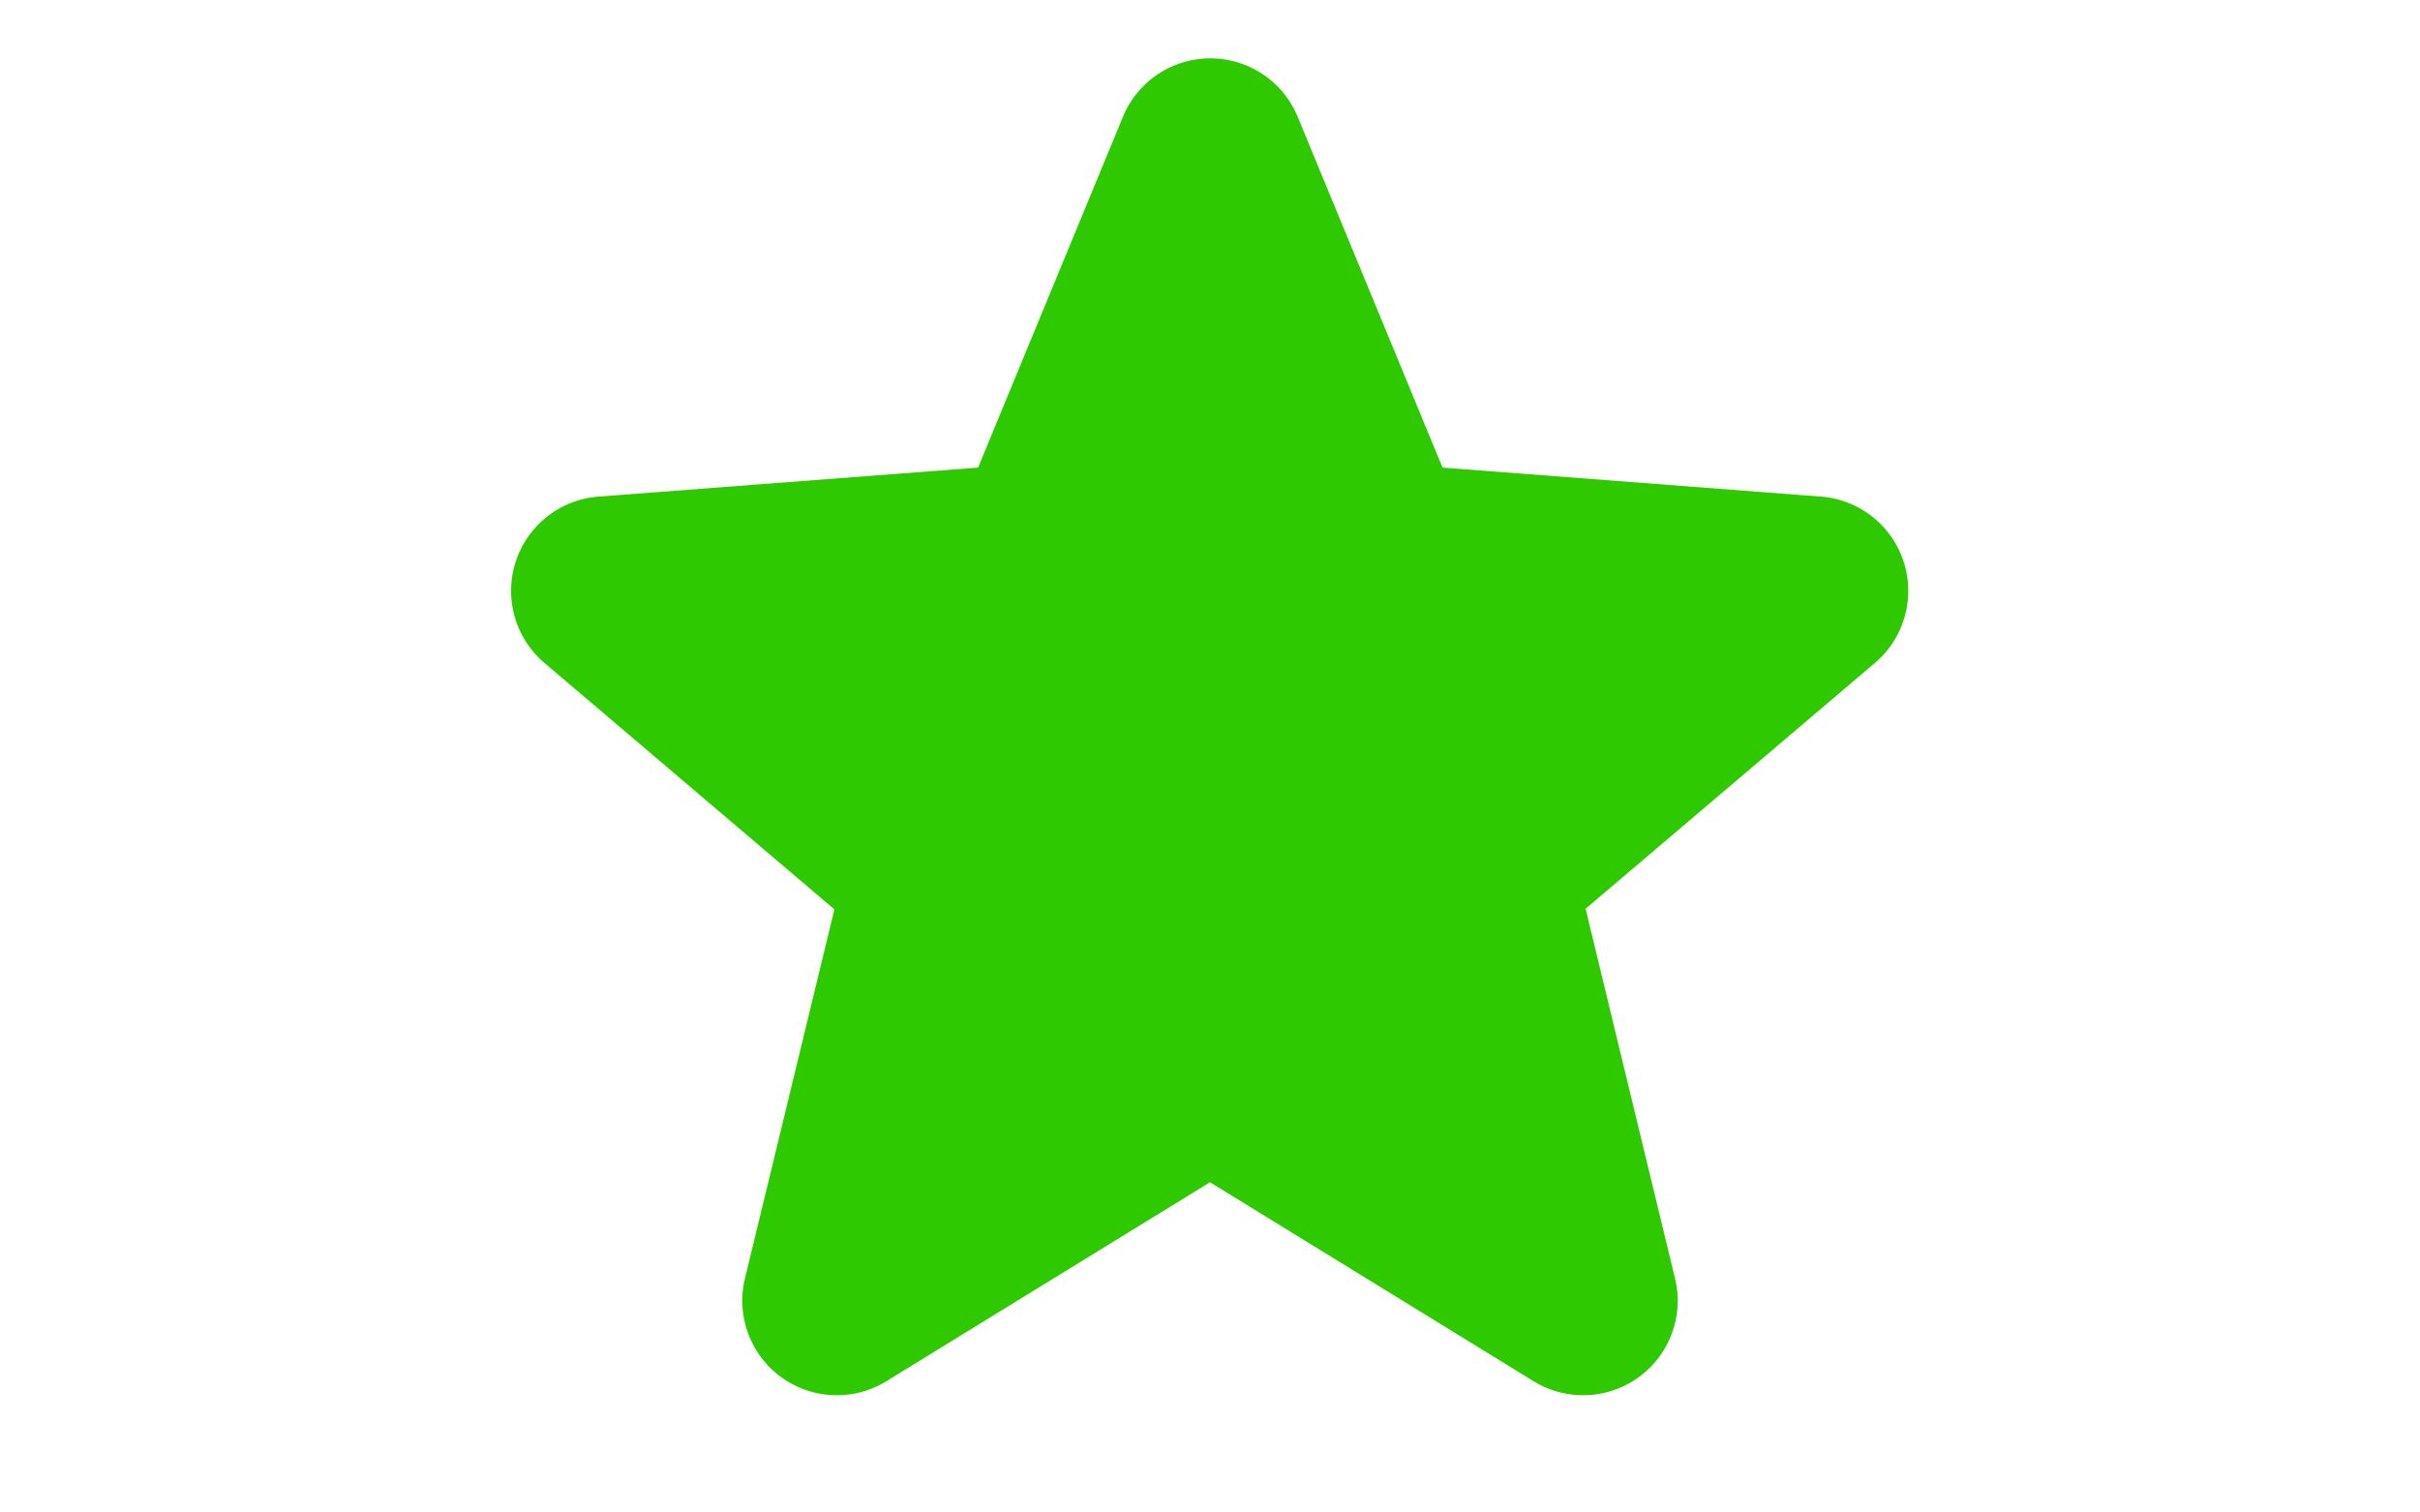 <svg xmlns="http://www.w3.org/2000/svg" height="15px" viewBox="0 0 24 24"><path fill="#2fc900" fill-rule="evenodd" d="M12 18.76l-5.14 3.16a1.5 1.5 0 01-2.24-1.63l1.42-5.86-4.6-3.91a1.5 1.5 0 01.86-2.64l6.02-.46 2.3-5.57a1.5 1.5 0 012.77 0l2.3 5.57 6 .46a1.5 1.5 0 01.86 2.64l-4.59 3.9 1.42 5.87a1.5 1.5 0 01-2.24 1.63L12 18.76z"></path></svg>